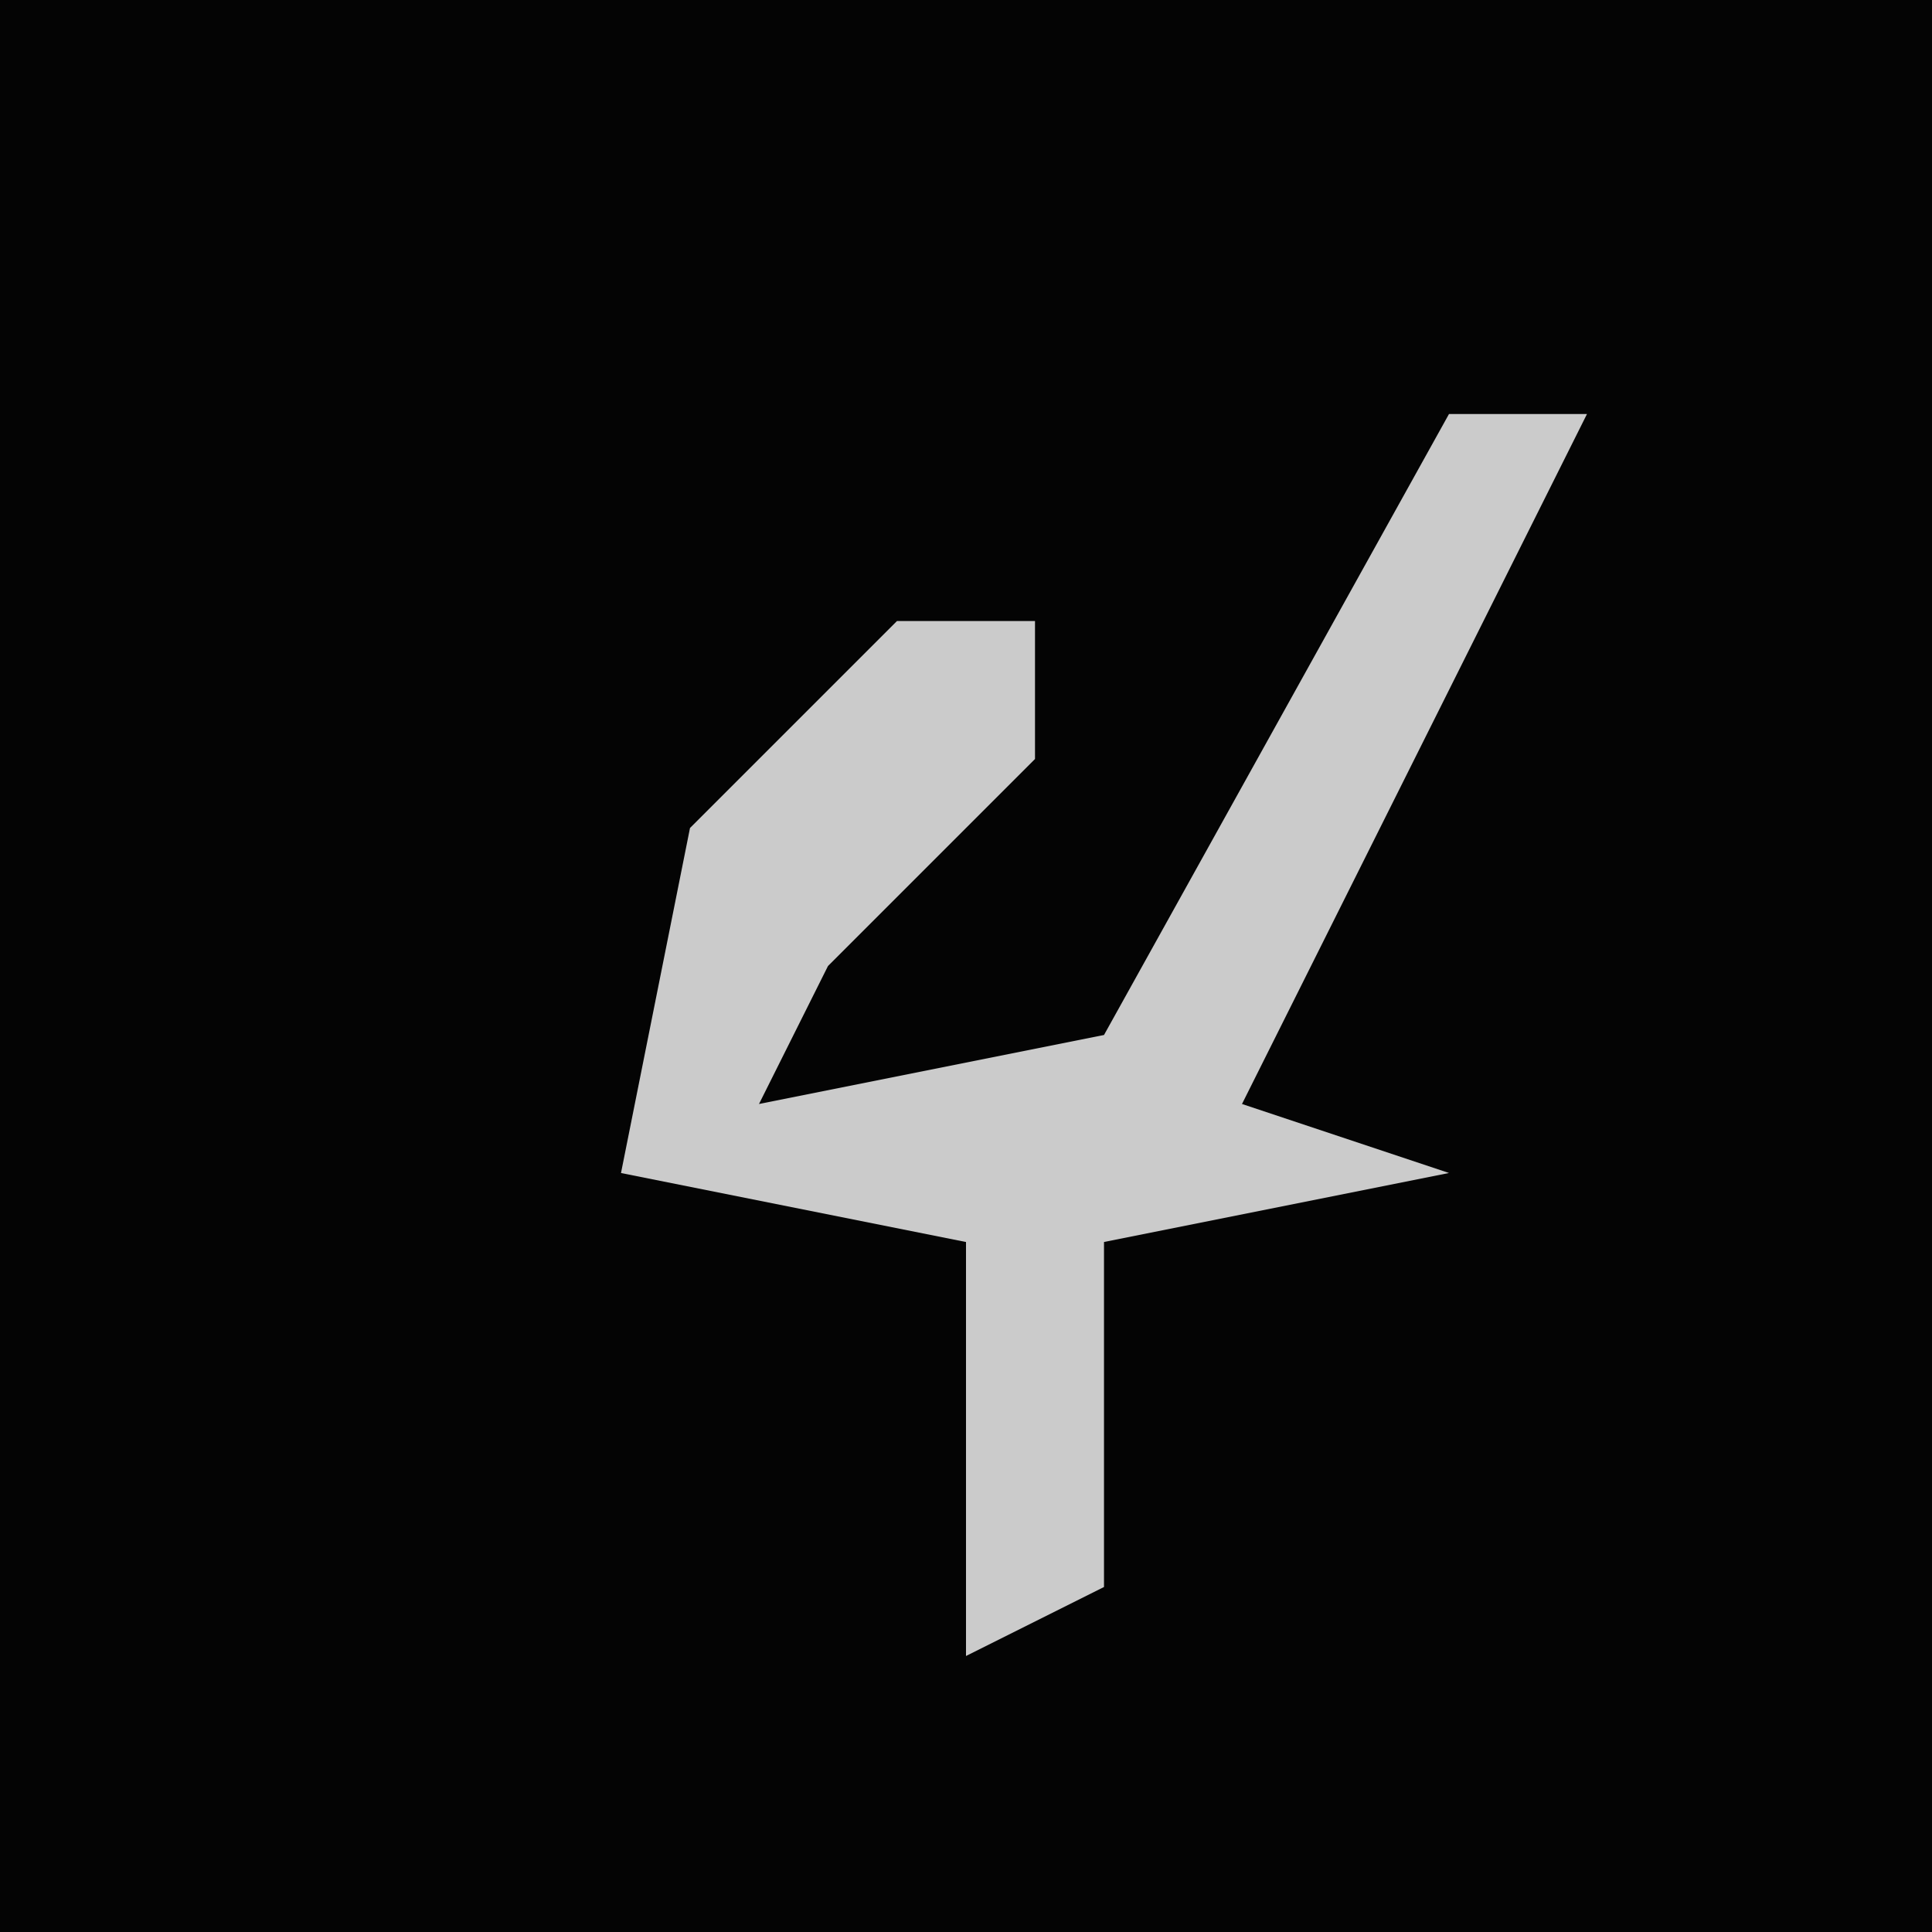 <?xml version="1.0" encoding="UTF-8"?>
<svg version="1.1" xmlns="http://www.w3.org/2000/svg" width="28" height="28">
<path d="M0,0 L28,0 L28,28 L0,28 Z " fill="#040404" transform="translate(0,0)"/>
<path d="M0,0 L2,0 L0,4 L-3,10 L0,11 L-5,12 L-5,17 L-7,18 L-7,12 L-12,11 L-11,6 L-8,3 L-6,3 L-6,5 L-9,8 L-10,10 L-5,9 Z " fill="#CBCBCB" transform="translate(21,6)"/>
</svg>
